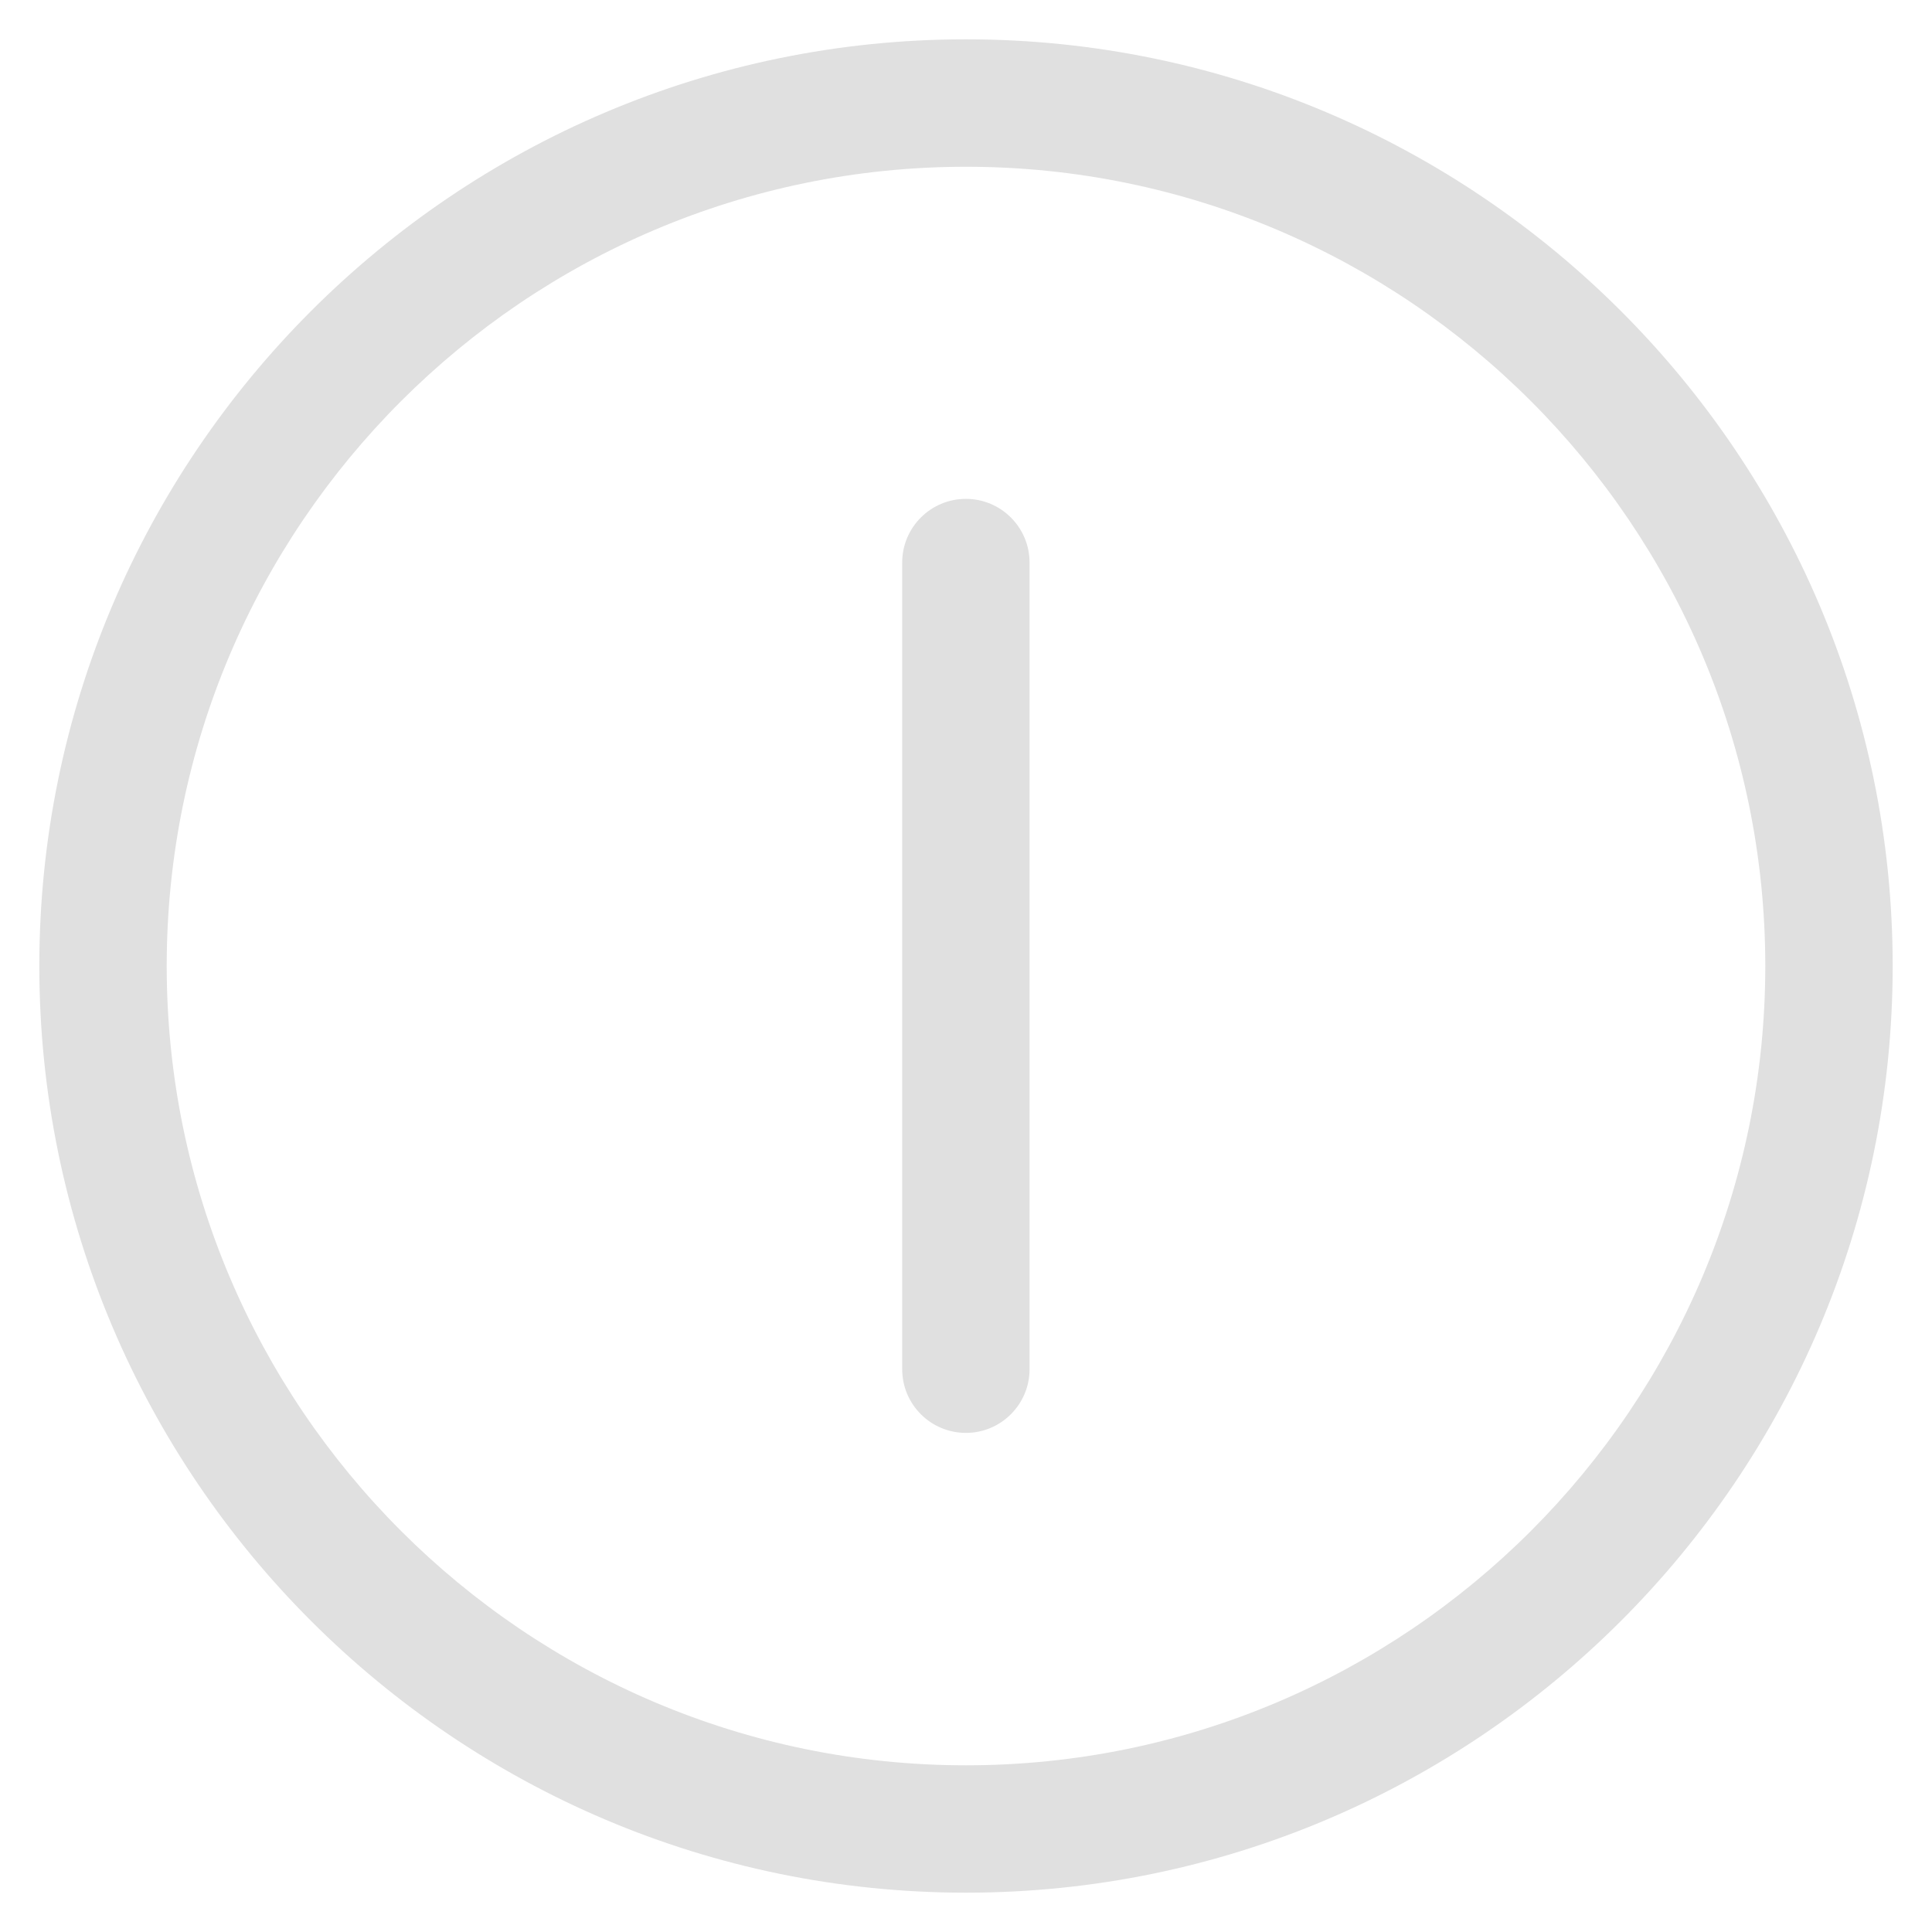 <?xml version="1.0" encoding="UTF-8" standalone="no"?>
<svg
   fill="#000000"
   version="1.1"
   id="Capa_1"
   width="182"
   height="182"
   viewBox="0 0 114.13 114.13"
   xml:space="preserve"
   xmlns="http://www.w3.org/2000/svg"
   xmlns:svg="http://www.w3.org/2000/svg"><defs
   id="defs1" />

<g
   id="g2"
   transform="matrix(2.508,0,0,2.508,2.323,4.375)">
		
		<path
   d="m 21.824,10.006 c -0.828,0 -1.5,0.672 -1.5,1.5 v 19 c 0,0.828 0.672,1.5 1.5,1.5 0.828,0 1.5,-0.672 1.5,-1.5 v -19 c 0,-0.828 -0.672,-1.5 -1.5,-1.5 z"
   id="path2"
   style="fill:#e0e0e0;fill-opacity:1" />
	</g><path
   d="m 57.065,2.323 c -30.186,0 -54.742,24.557 -54.742,54.742 0,30.183 24.557,54.742 54.742,54.742 30.186,0 54.742,-24.559 54.742,-54.742 0,-30.186 -24.557,-54.742 -54.742,-54.742 z m 0,101.96 c -26.037,0 -47.217,-21.178 -47.217,-47.217 0,-26.034 21.181,-47.215 47.217,-47.215 26.037,0 47.217,21.181 47.217,47.215 0,26.037 -21.181,47.217 -47.217,47.217 z"
   id="path1"
   style="fill:#e0e0e0;fill-opacity:1;stroke-width:2.508" /></svg>
